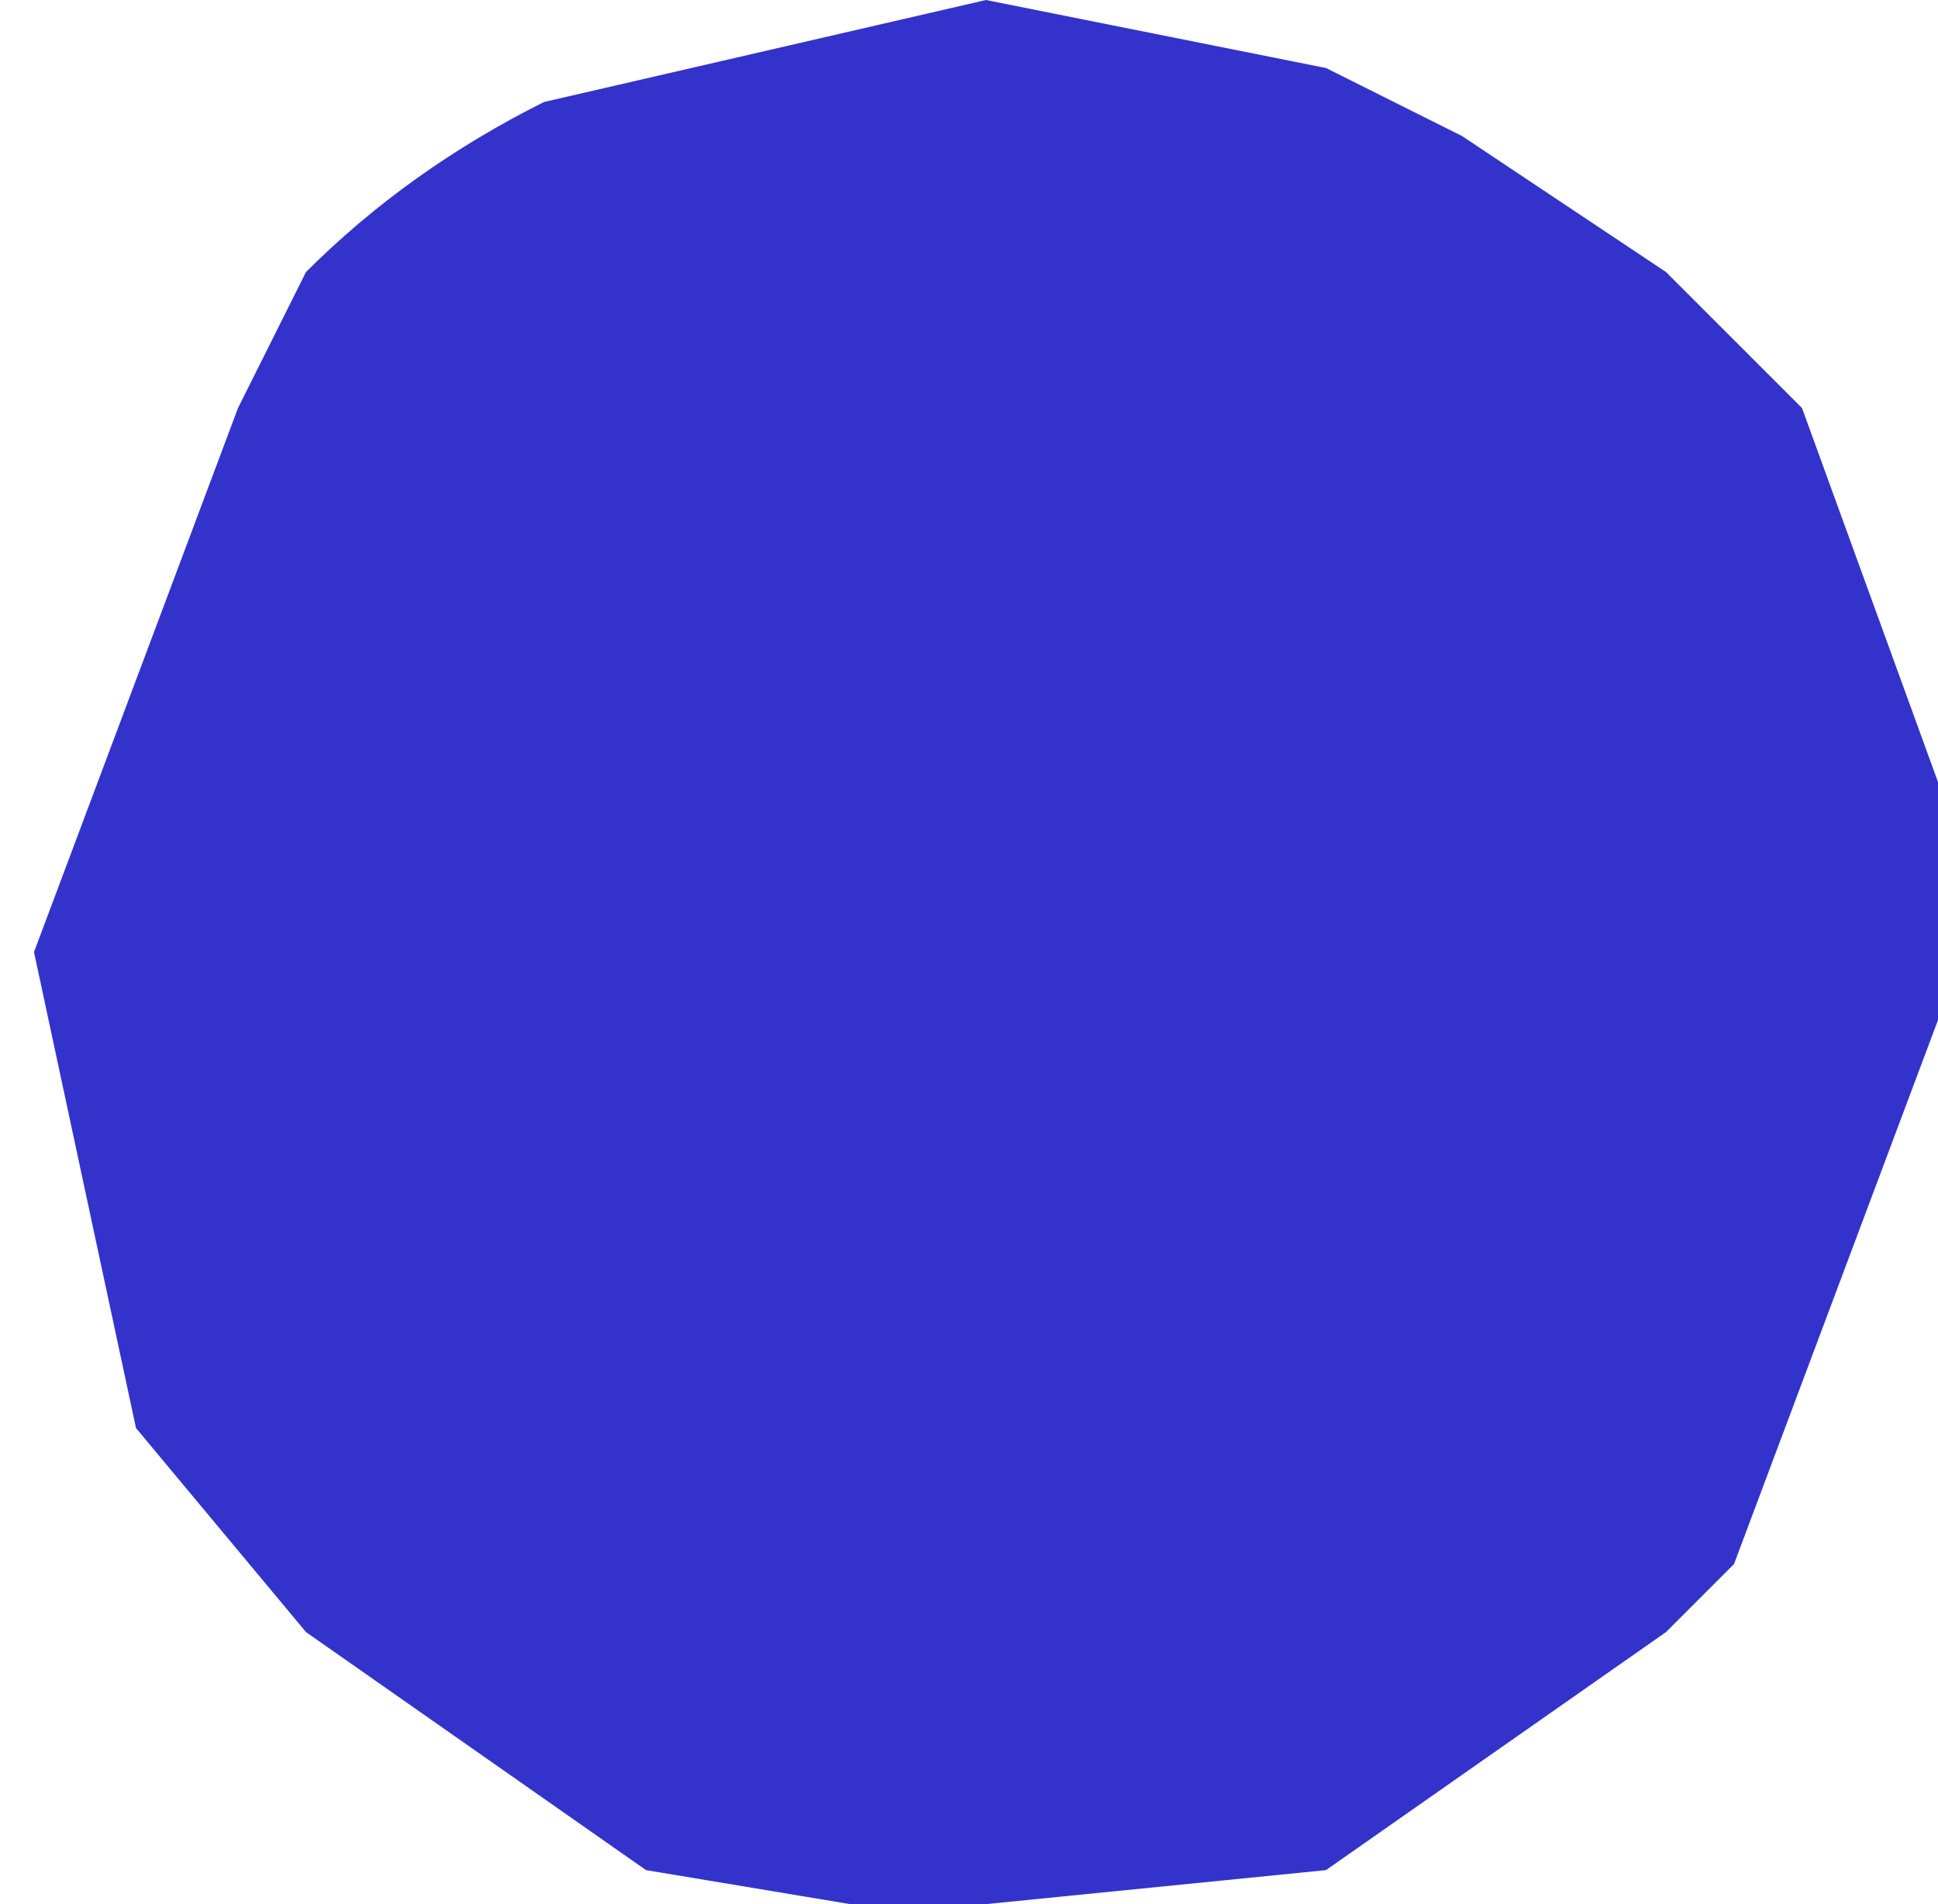 <?xml version="1.0" encoding="UTF-8" standalone="no"?>
<svg xmlns:xlink="http://www.w3.org/1999/xlink" height="2.8px" width="2.85px" xmlns="http://www.w3.org/2000/svg">
  <g transform="matrix(1.0, 0.0, 0.0, 1.0, 1.05, 1.45)">
    <path d="M-1.0 -0.05 L-1.0 -0.05 -0.85 0.65 -0.6 0.95 -0.1 1.3 0.2 1.35 0.4 1.35 0.9 1.3 1.4 0.95 1.5 0.85 1.8 0.05 1.8 -0.05 1.8 -0.3 1.6 -0.85 1.4 -1.05 1.1 -1.25 0.9 -1.35 0.4 -1.45 0.4 -1.45 -0.25 -1.3 Q-0.45 -1.2 -0.6 -1.05 L-0.7 -0.85 -1.0 -0.05" fill="#3333cc" fill-rule="evenodd" stroke="none">
      <animate attributeName="fill" dur="2s" repeatCount="indefinite" values="#3333cc;#3333cd"/>
      <animate attributeName="fill-opacity" dur="2s" repeatCount="indefinite" values="1.0;0.0"/>
      <animate attributeName="d" dur="2s" repeatCount="indefinite" values="M-1.0 -0.05 L-1.0 -0.05 -0.85 0.65 -0.6 0.95 -0.1 1.3 0.2 1.35 0.4 1.35 0.9 1.3 1.4 0.95 1.5 0.85 1.8 0.05 1.8 -0.05 1.8 -0.3 1.6 -0.85 1.4 -1.05 1.1 -1.25 0.9 -1.35 0.4 -1.45 0.4 -1.45 -0.25 -1.3 Q-0.45 -1.2 -0.6 -1.05 L-0.7 -0.85 -1.0 -0.05;M-1.05 -0.45 L-1.05 -0.35 -0.85 0.05 -0.7 0.2 -0.4 0.25 -0.4 0.45 -0.35 0.65 -0.2 0.9 0.05 1.1 0.25 1.1 0.75 0.9 0.75 0.9 0.95 0.45 0.75 -0.05 0.6 -0.15 0.25 -0.25 0.3 -0.45 0.15 -0.85 0.1 -0.9 -0.4 -1.1 Q-0.55 -1.05 -0.7 -1.0 L-0.85 -0.9 -1.05 -0.45"/>
    </path>
    <path d="M-1.0 -0.05 L-0.7 -0.85 -0.6 -1.05 Q-0.45 -1.2 -0.25 -1.3 L0.4 -1.45 0.4 -1.45 0.9 -1.35 1.1 -1.25 1.4 -1.05 1.6 -0.85 1.8 -0.3 1.8 -0.05 1.8 0.05 1.5 0.85 1.4 0.95 0.9 1.3 0.4 1.35 0.2 1.35 -0.1 1.3 -0.6 0.95 -0.85 0.65 -1.0 -0.05 -1.0 -0.05" fill="none" stroke="#000000" stroke-linecap="round" stroke-linejoin="round" stroke-opacity="0.0" stroke-width="1.0">
      <animate attributeName="stroke" dur="2s" repeatCount="indefinite" values="#000000;#000001"/>
      <animate attributeName="stroke-width" dur="2s" repeatCount="indefinite" values="0.0;0.0"/>
      <animate attributeName="fill-opacity" dur="2s" repeatCount="indefinite" values="0.0;0.0"/>
      <animate attributeName="d" dur="2s" repeatCount="indefinite" values="M-1.0 -0.05 L-0.7 -0.85 -0.6 -1.05 Q-0.45 -1.2 -0.25 -1.3 L0.4 -1.45 0.4 -1.45 0.9 -1.35 1.1 -1.25 1.4 -1.05 1.6 -0.85 1.8 -0.3 1.8 -0.05 1.8 0.05 1.5 0.85 1.4 0.95 0.9 1.3 0.4 1.35 0.2 1.35 -0.1 1.3 -0.6 0.95 -0.85 0.65 -1.0 -0.05 -1.0 -0.05;M-1.05 -0.45 L-0.85 -0.9 -0.7 -1.0 Q-0.55 -1.05 -0.4 -1.1 L0.1 -0.9 0.15 -0.85 0.3 -0.45 0.25 -0.25 0.6 -0.15 0.75 -0.05 0.95 0.45 0.75 0.9 0.75 0.9 0.25 1.1 0.05 1.1 -0.2 0.9 -0.35 0.65 -0.4 0.45 -0.4 0.25 -0.7 0.2 -0.85 0.05 -1.05 -0.35 -1.05 -0.45"/>
    </path>
  </g>
</svg>
